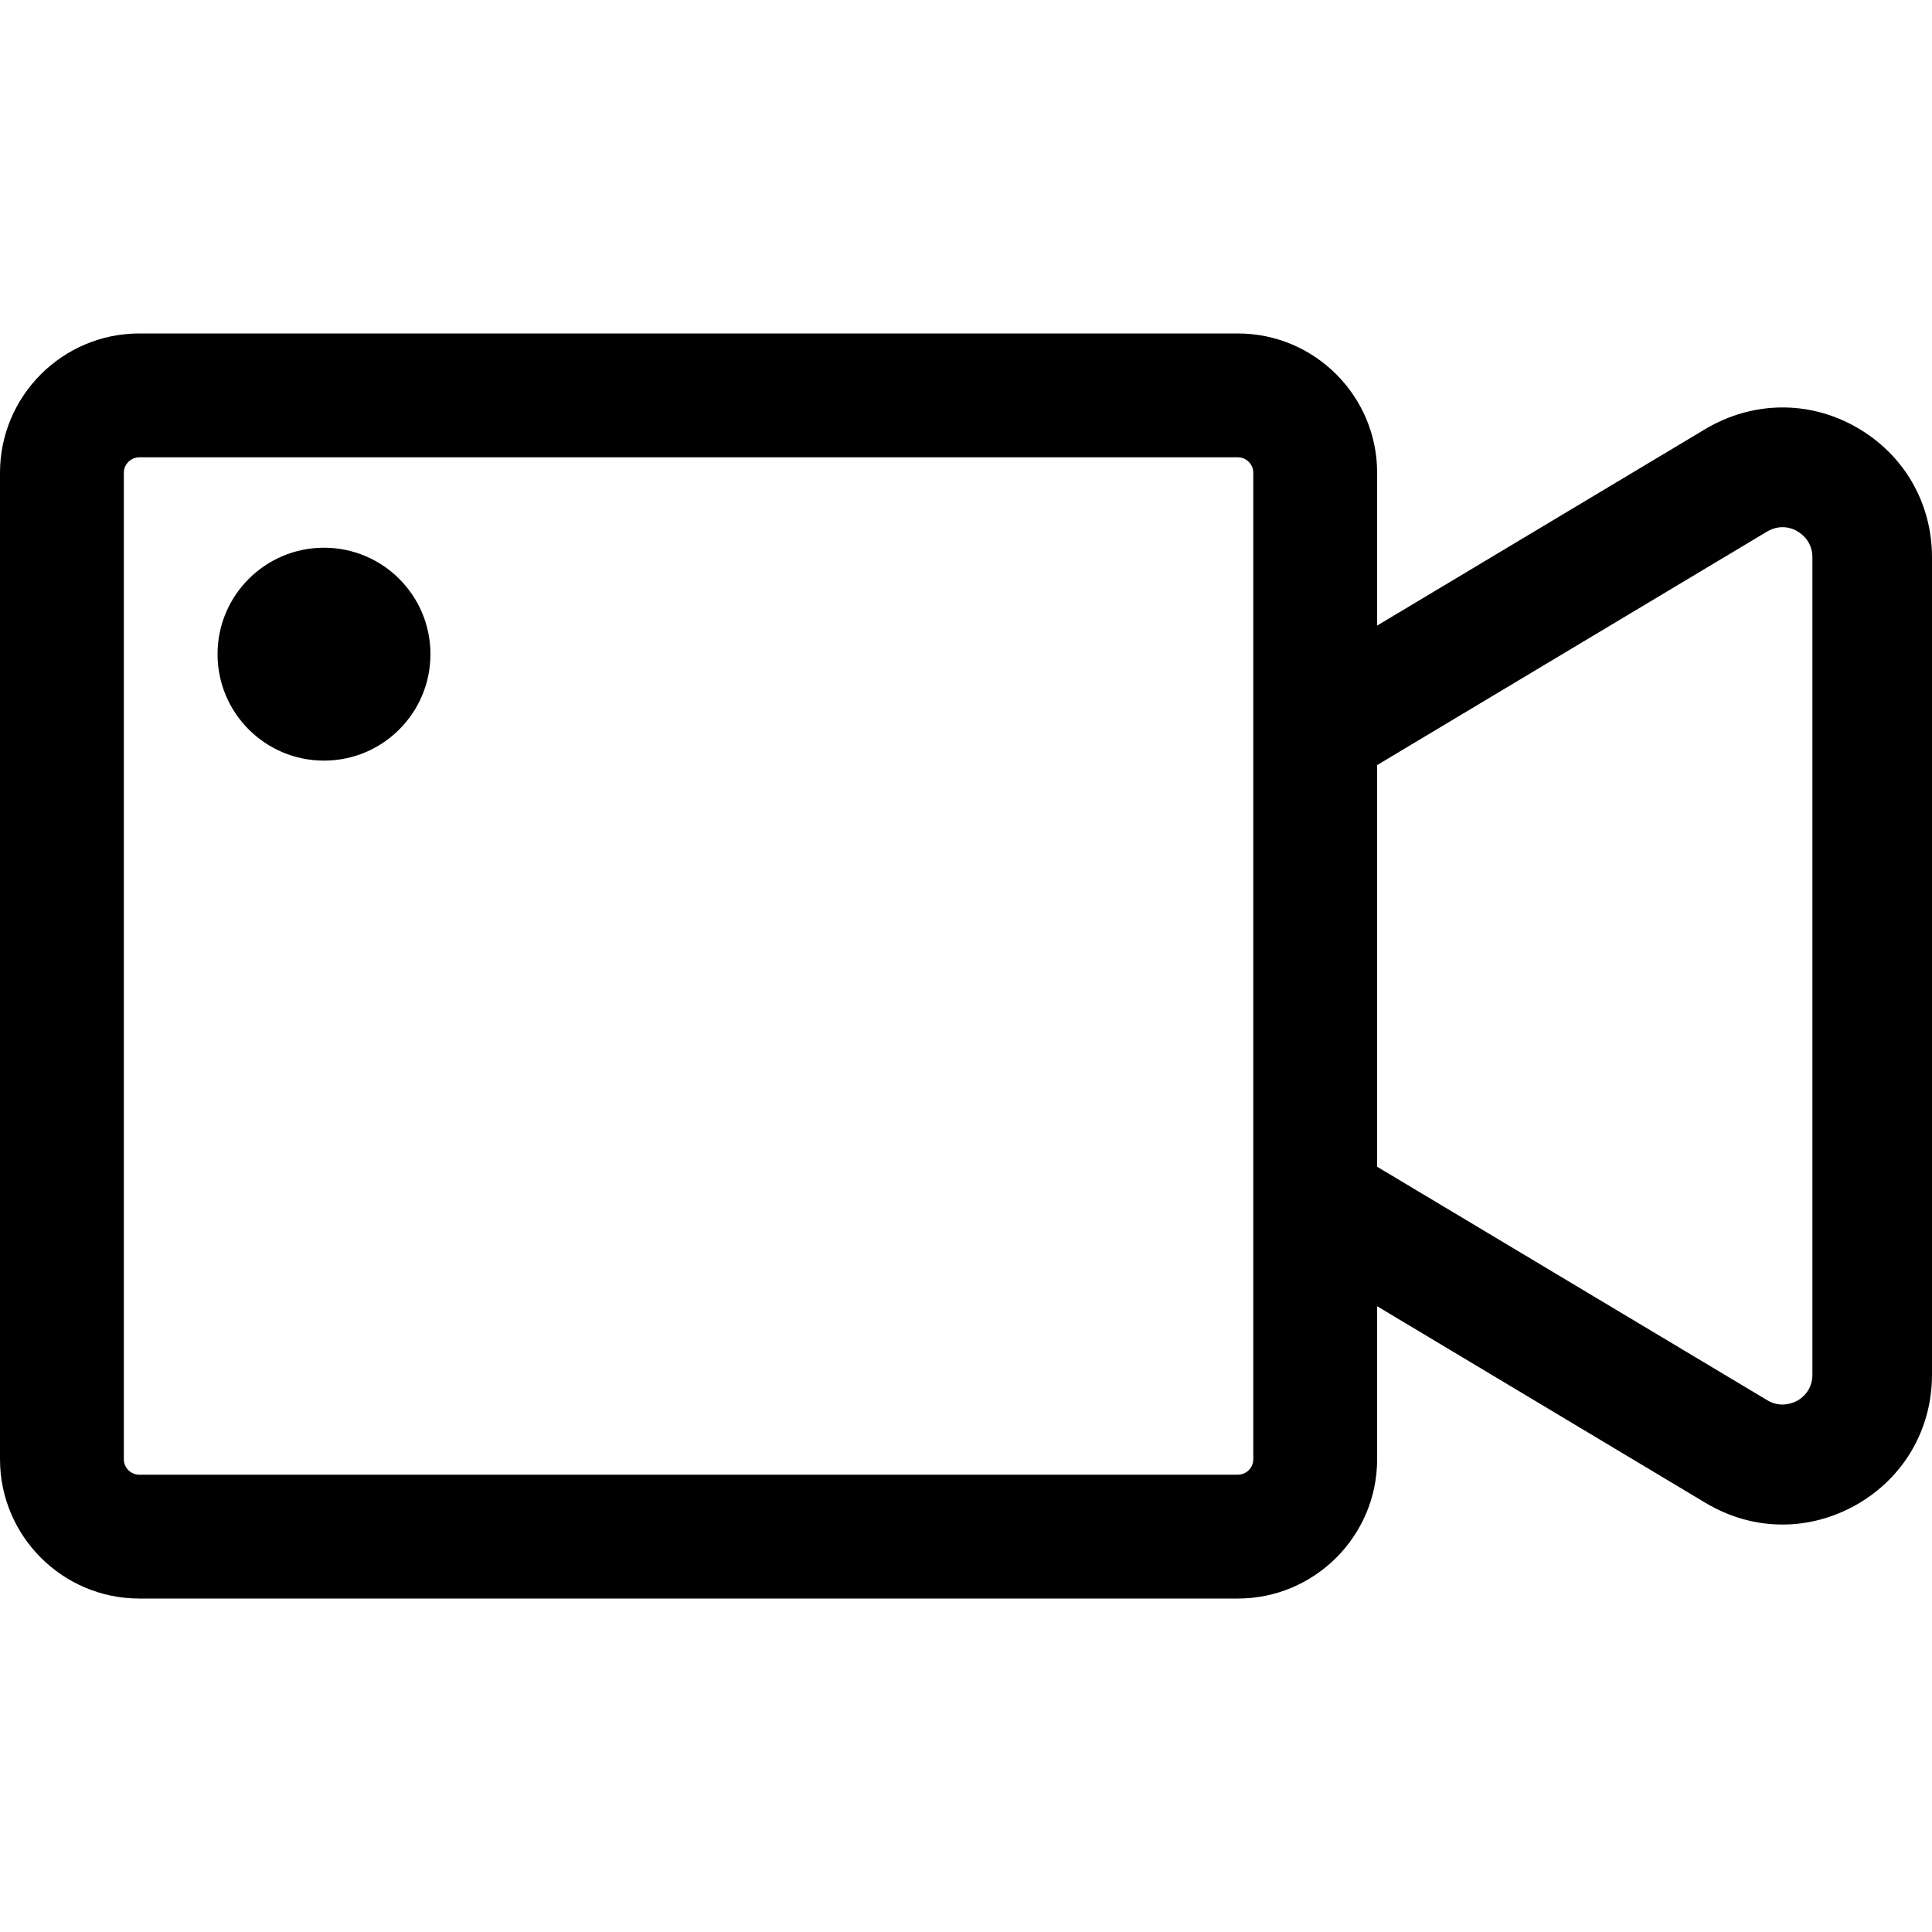 <?xml version="1.0" encoding="utf-8"?>
<!-- Generator: Adobe Illustrator 22.0.0, SVG Export Plug-In . SVG Version: 6.00 Build 0)  -->
<svg version="1.1" id="图层_1" xmlns="http://www.w3.org/2000/svg" xmlns:xlink="http://www.w3.org/1999/xlink" x="0px" y="0px"
	 viewBox="0 0 1000 1000" style="enable-background:new 0 0 1000 1000;" xml:space="preserve">
<g>
	<circle cx="167.7" cy="338.6" r="55.1"/>
	<path d="M960.8,221.1c-24.6-14-53.7-13.5-78,0.9l-170,101.8v-79.1c0-39.7-32.3-72.1-72.1-72.1H72.1C32.3,172.6,0,205,0,244.7v510.6
		c0,39.7,32.3,72.1,72.1,72.1h568.6c39.7,0,72.1-32.3,72.1-72.1v-79.2l170,101.8c12.4,7.4,26,11.2,39.8,11.2
		c13.1,0,26.1-3.4,38.2-10.2c24.6-14,39.2-39.1,39.2-67.4v-423C1000,260.2,985.4,235.1,960.8,221.1z M648.7,755.3c0,4.4-3.6,8-8,8
		H72.1c-4.4,0-8-3.6-8-8V244.7c0-4.4,3.6-8,8-8h568.6c4.4,0,8,3.6,8,8V755.3z M938.1,711.5c0,8.2-5.5,12.2-7.8,13.5
		c-2.3,1.2-8.6,3.9-15.5-0.2l-202-120.9V396l201.9-120.9c7-4.1,13.3-1.6,15.6-0.1c2.3,1.3,7.8,5.4,7.8,13.4V711.5z"/>
</g>
</svg>
